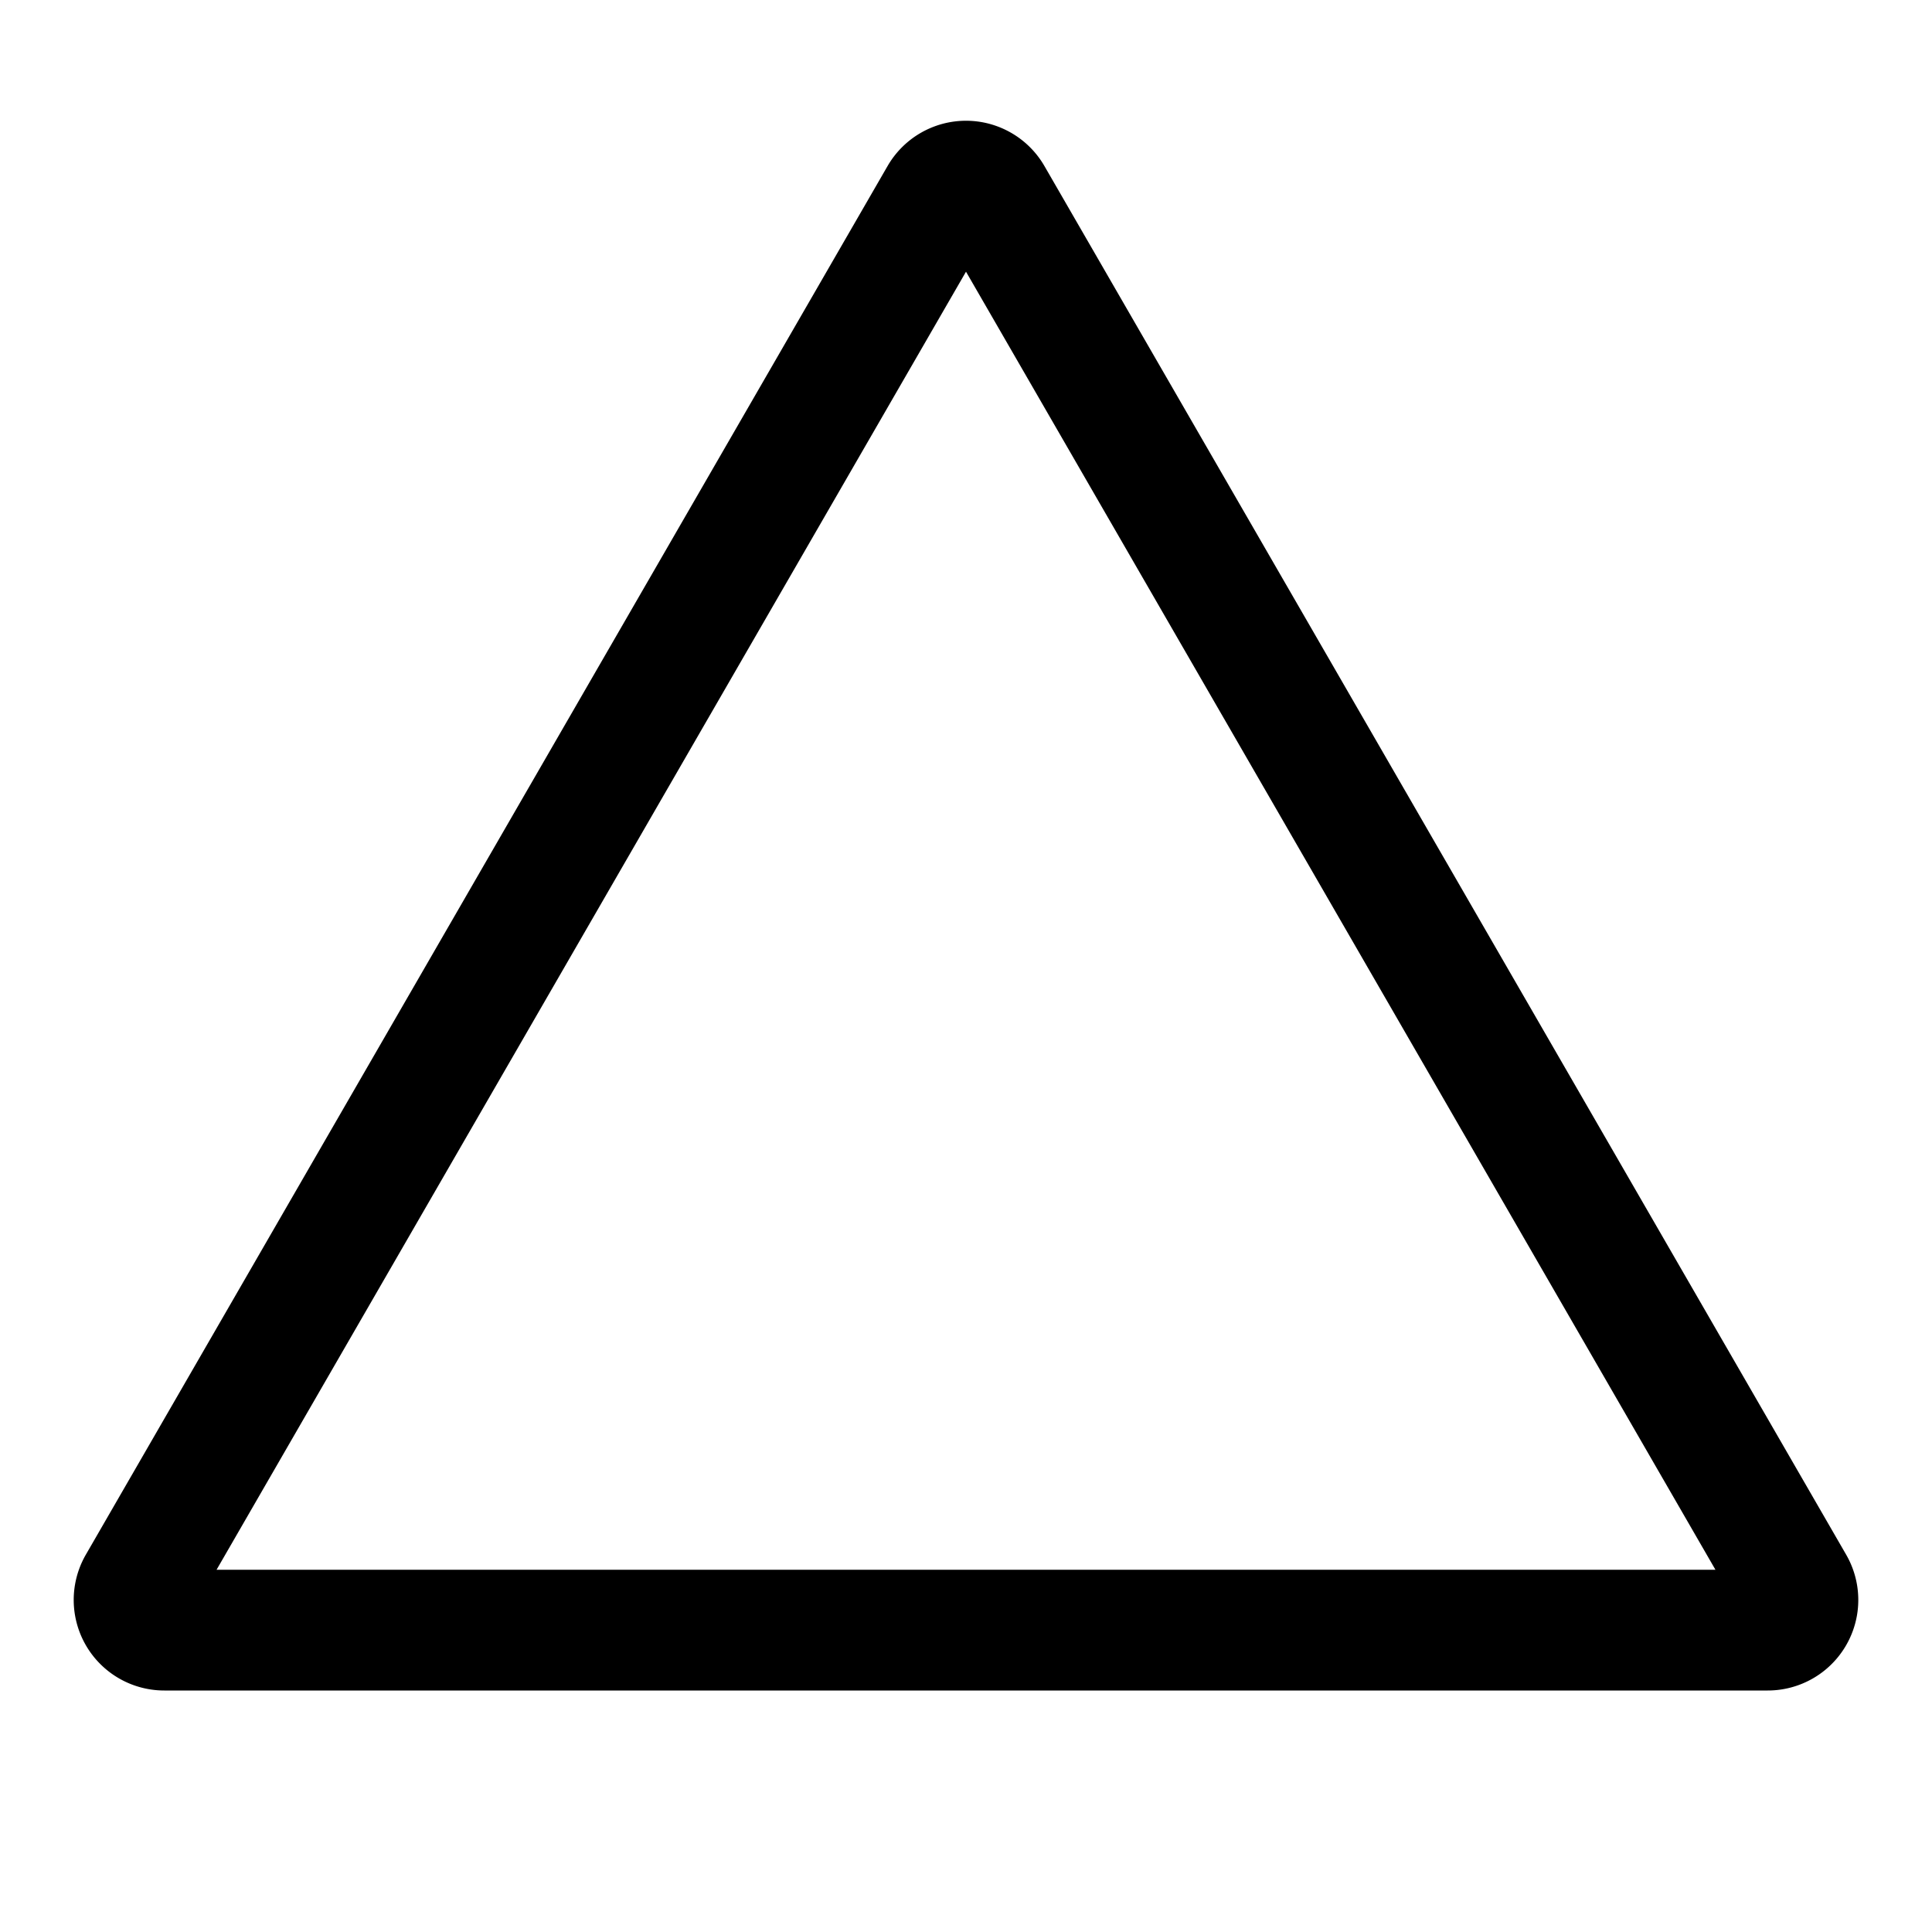 <svg xmlns="http://www.w3.org/2000/svg" viewBox="0 0 512 512">
  <defs>
    <style>
      .a {
        fill: currentColor;
      }
    </style>
  </defs>
  <title>triangle</title>
  <path class="a" d="M468.465,448H43.535a24,24,0,0,1-20.785-36L235.216,44v.001a23.999,23.999,0,0,1,41.568,0L489.25,412a24,24,0,0,1-20.785,36ZM57.391,416H454.609L256,72.001Z"/>
</svg>
